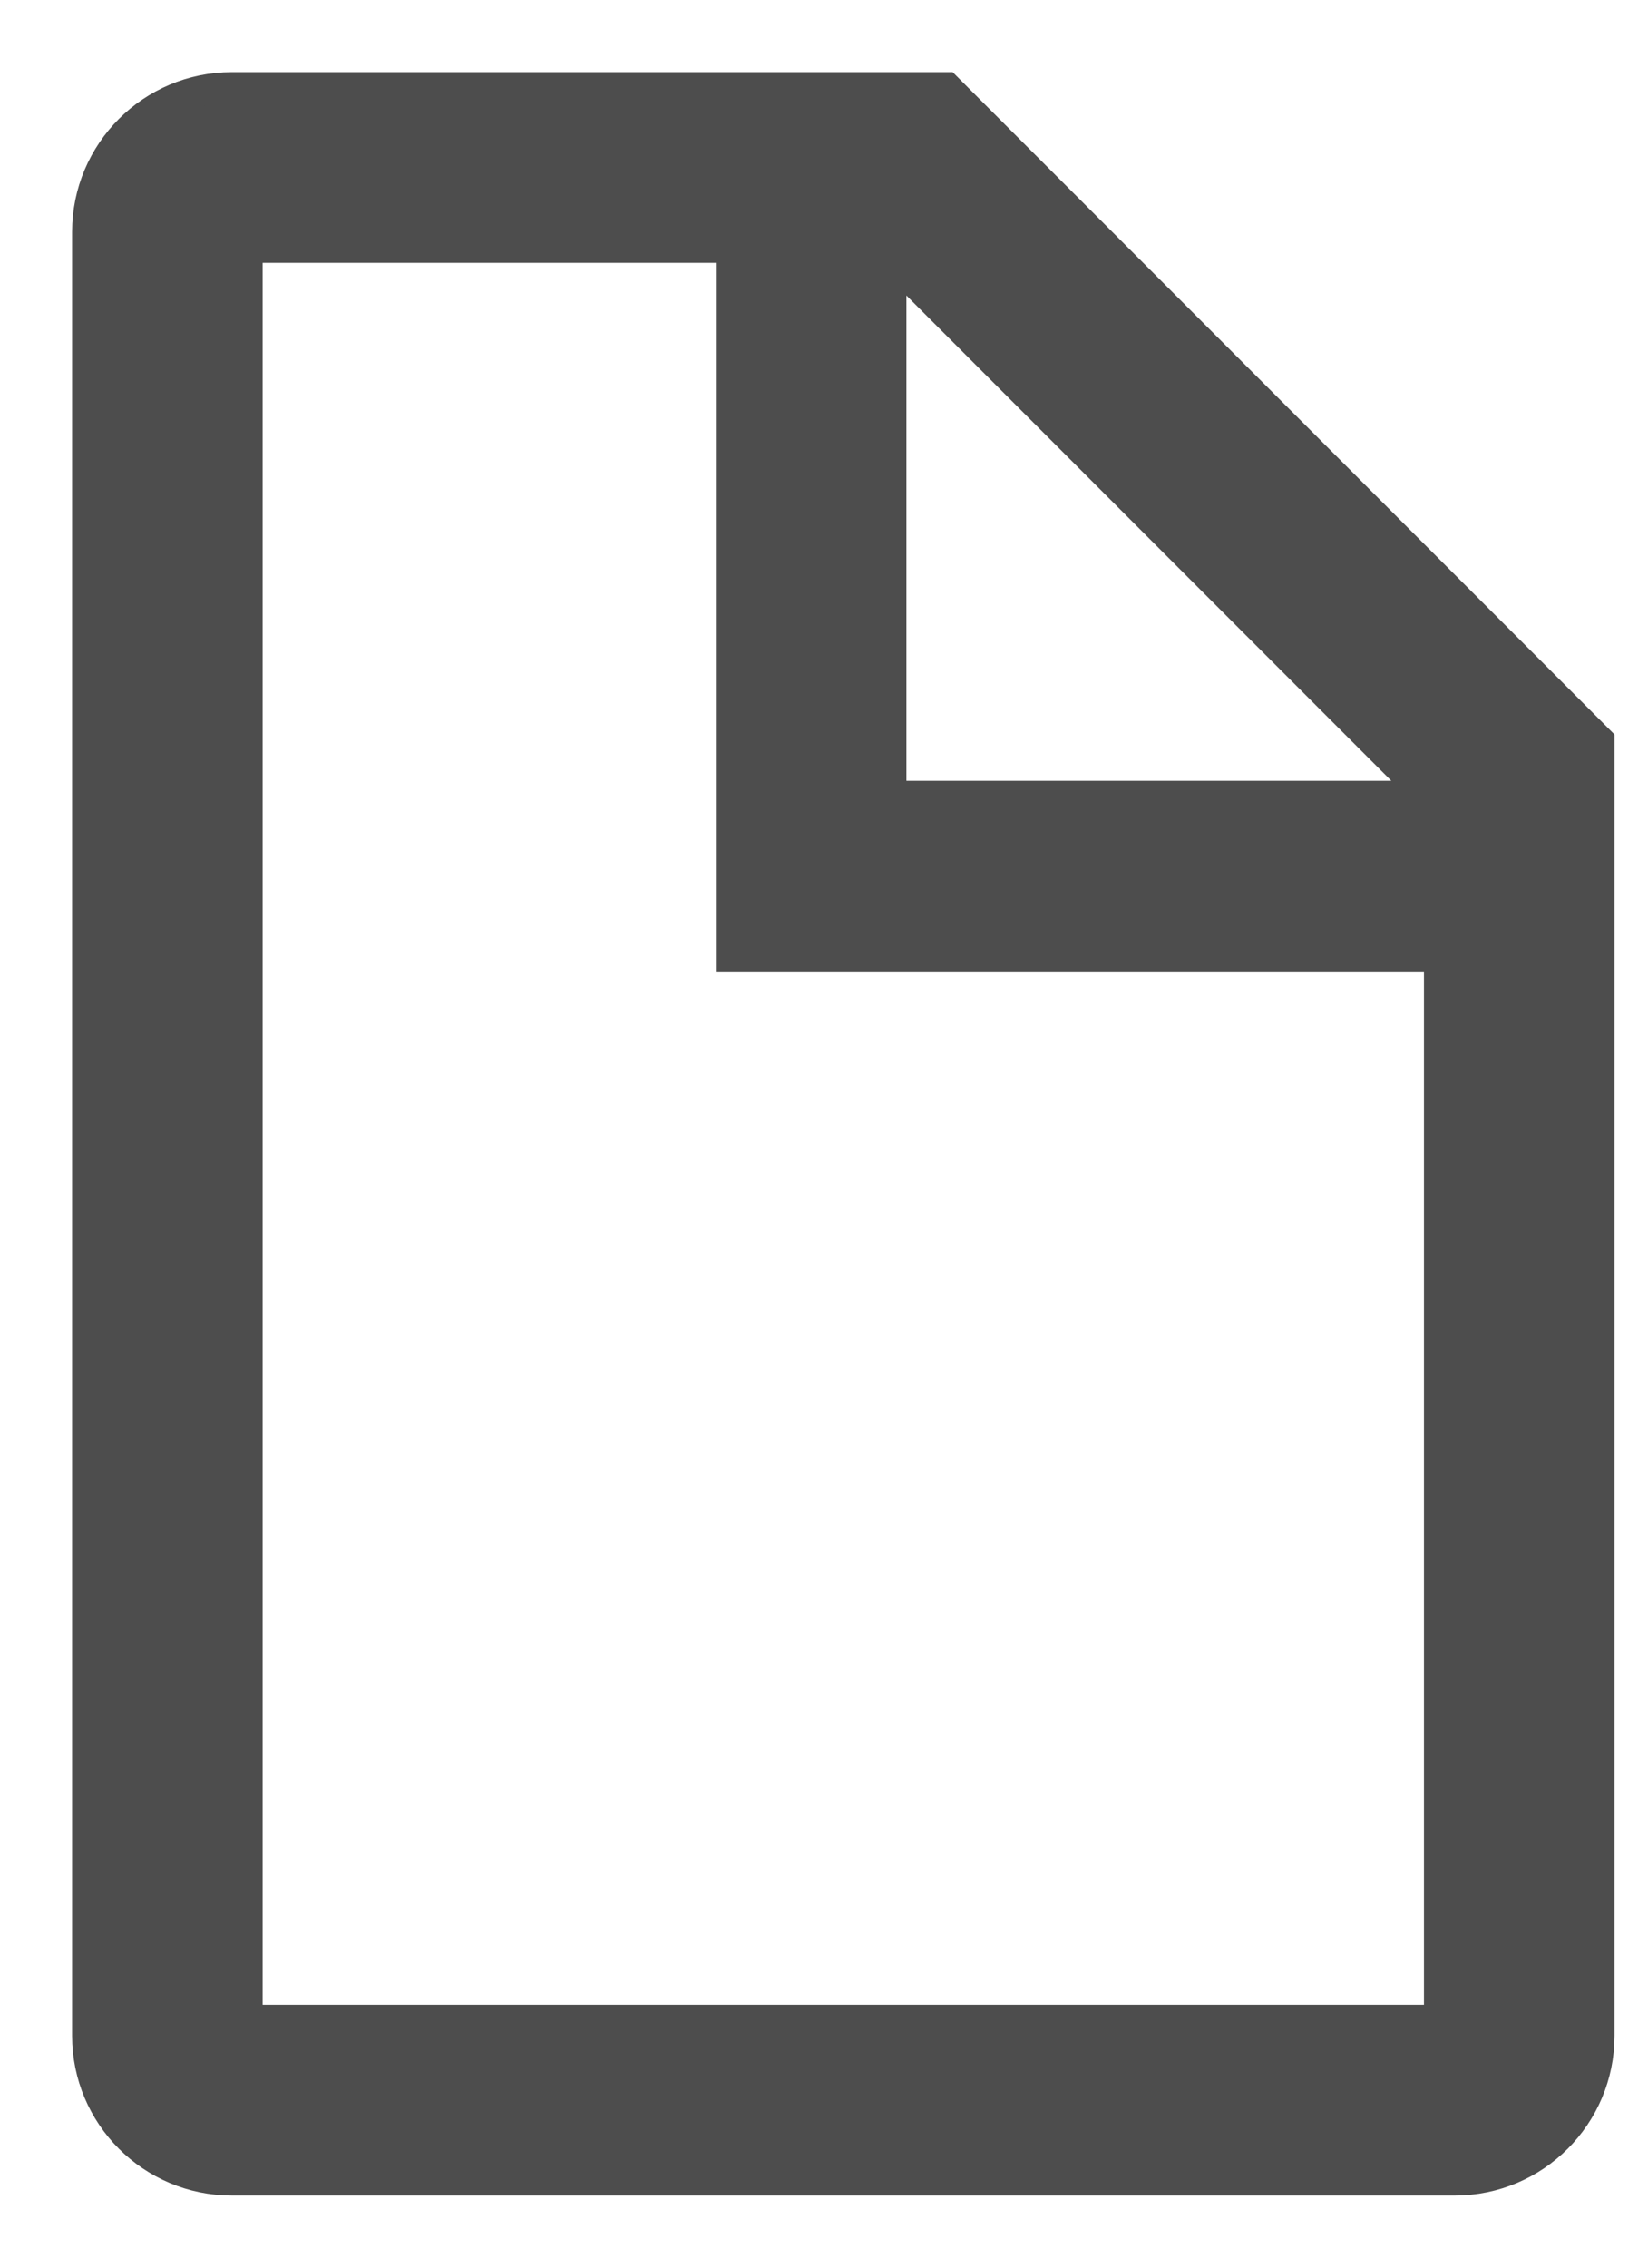 <svg xmlns="http://www.w3.org/2000/svg" width="16" height="22" viewBox="0 0 16 22" fill="none">
  <path d="M9.231 0.894L9.187 0.85H9.125H2.25C1.477 0.85 0.85 1.477 0.85 2.25V19.75C0.85 20.523 1.477 21.15 2.25 21.15H14.125C14.898 21.15 15.525 20.523 15.525 19.75V7.25V7.188L15.481 7.144L9.231 0.894ZM7.25 9.275H13.975V19.6H2.4V2.4H7.1V9.125V9.275H7.25ZM13.87 7.725H8.65V2.505L13.87 7.725Z" fill="#4D4D4D" stroke="#4D4D4D" stroke-width="0.3"/>
</svg>